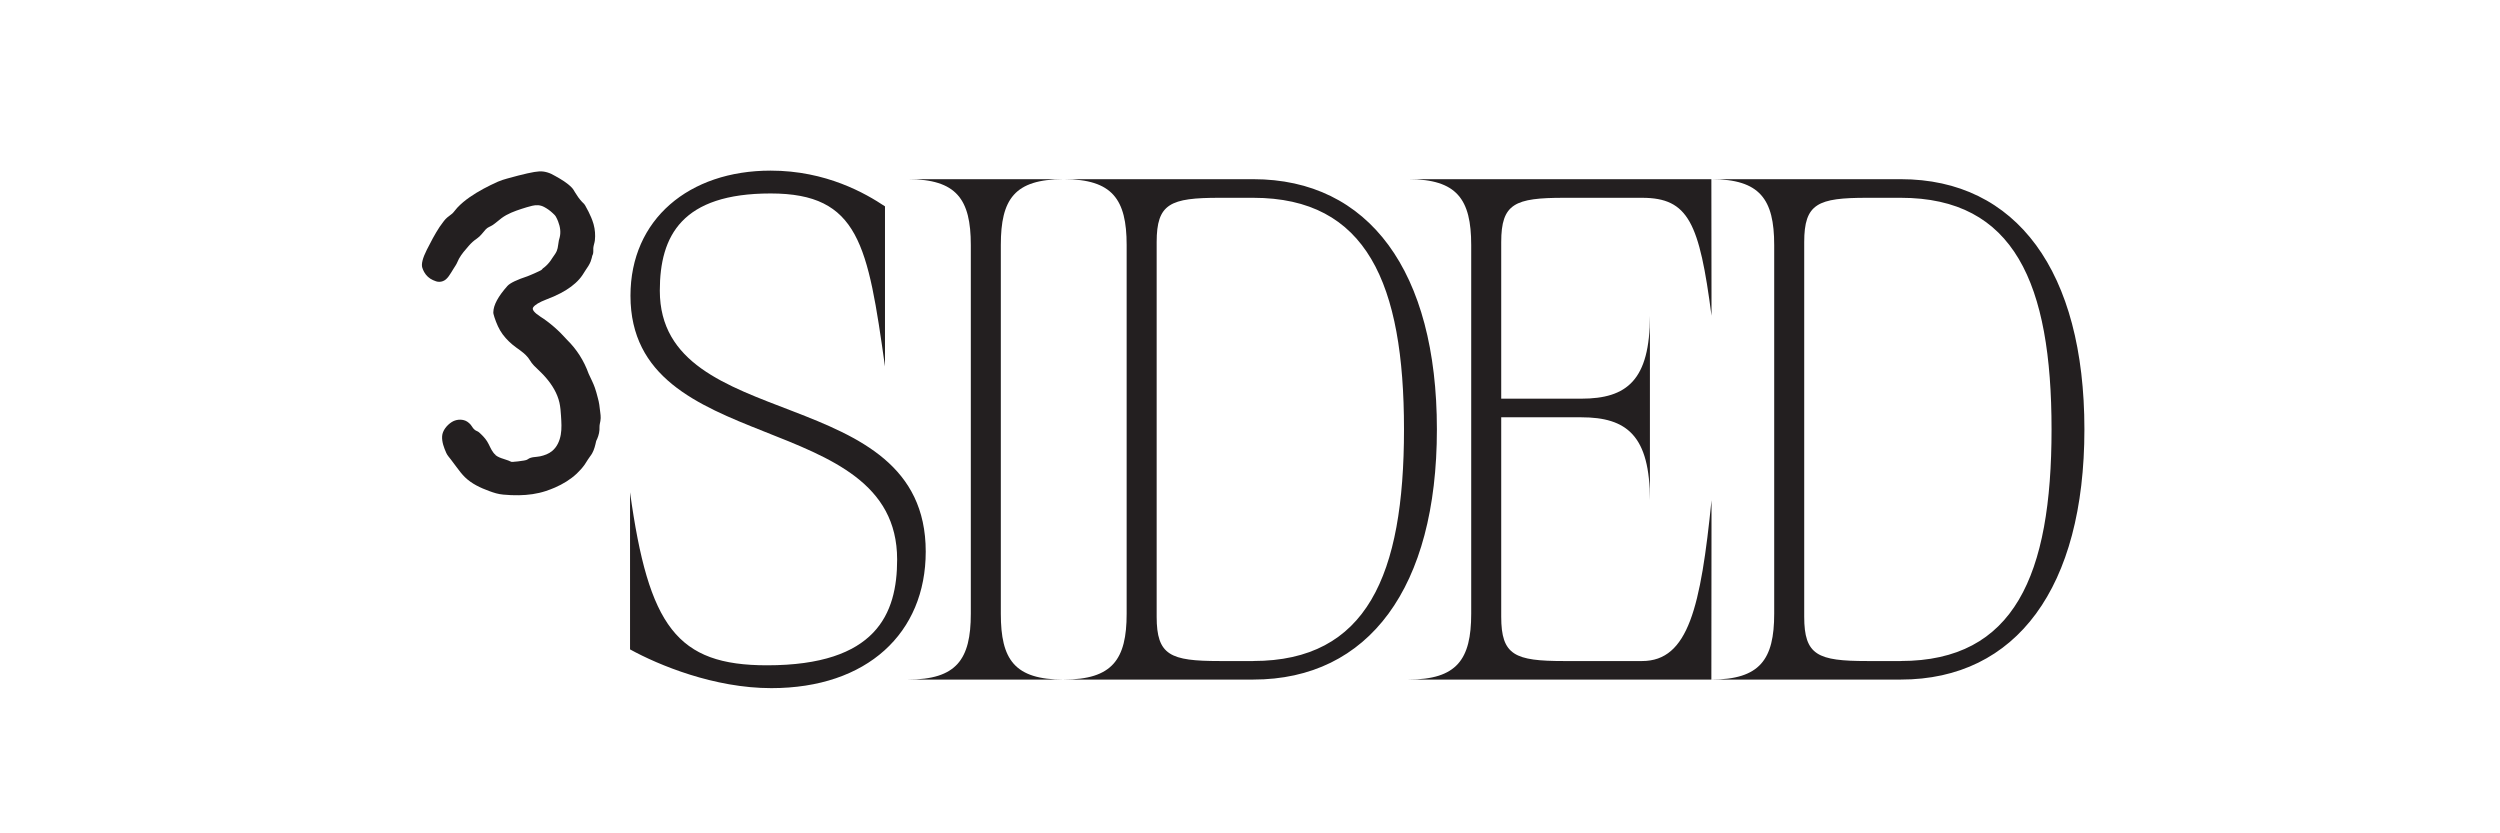 <?xml version="1.0" encoding="UTF-8"?>
<svg id="Layer_1" data-name="Layer 1" xmlns="http://www.w3.org/2000/svg" viewBox="0 0 633.85 211.28">
  <defs>
    <style>
      .cls-1 {
        fill: #231f20;
      }
    </style>
  </defs>
  <path class="cls-1" d="M159.74,164.66v-39.85h0c4.71,34.07,11.9,43.87,34.73,43.87,27.73,0,32.99-13.05,32.99-26.82,0-38.79-67.61-25.55-67.61-66.88,0-19.39,14.86-31.72,35.53-31.72,14.13,0,24.1,5.8,29,9.06v40.6h0c-4.35-30.81-6.53-43.87-29-43.87s-28.09,10.69-28.09,24.65c0,36.79,67.42,22.65,67.42,66.15,0,20.66-14.86,34.62-39.14,34.62-14.5,0-28.57-5.83-35.82-9.82Z"/>
  <path class="cls-1" d="M230.19,172.3c12.32,0,15.95-5.08,15.95-16.68V62.11c0-11.6-3.62-16.68-15.95-16.68h39.51c-12.51,0-15.95,5.08-15.95,16.68v93.52c0,11.6,3.45,16.68,15.95,16.68h-39.51Z"/>
  <path class="cls-1" d="M364.31,108.87c0,40.05-17.22,63.43-46.58,63.43h-48.03c12.32,0,15.95-5.08,15.95-16.68V62.11c0-11.6-3.63-16.68-15.95-16.68h48.03c29.36,0,46.58,23.38,46.58,63.43ZM317.73,167.59c28.82,0,38.24-21.75,38.24-58.72s-9.43-58.72-38.24-58.72h-8.52c-12.51,0-15.95,1.45-15.95,11.24v94.97c0,9.79,3.45,11.24,15.95,11.24h8.52Z"/>
  <path class="cls-1" d="M433.94,126.82l-.04,45.48h-76.84c12.32,0,15.95-5.08,15.95-16.68V62.11c0-11.6-3.62-16.68-15.95-16.68h76.84l.04,34.62h0c-3.08-23.56-5.83-29.9-17.62-29.9h-19.75c-12.51,0-15.95,1.45-15.95,11.24v39.69h20.3c11.6,0,17.4-4.71,17.4-21.02h0v46.76h0c0-16.31-5.8-21.02-17.4-21.02h-20.3v50.56c0,9.79,3.45,11.24,15.95,11.24h19.75c11.78.01,14.88-13.76,17.62-40.77h0Z"/>
  <path class="cls-1" d="M528.48,108.87c0,40.05-17.22,63.43-46.57,63.43h-48.03c12.33,0,15.95-5.08,15.95-16.68V62.11c0-11.6-3.62-16.68-15.95-16.68h48.03c29.36,0,46.57,23.38,46.57,63.43ZM481.91,167.59c28.82,0,38.24-21.75,38.24-58.72s-9.42-58.72-38.24-58.72h-8.52c-12.51,0-15.95,1.45-15.95,11.24v94.97c0,9.79,3.44,11.24,15.95,11.24h8.52Z"/>
  <path class="cls-1" d="M125.61,115.37c.6.49,1.32.75,2.09.99.42.14.84.27,1.26.43.23.08.49.26.72.31s.56-.02.79-.04c.27-.02.53-.04.8-.07.52-.05,1.04-.13,1.55-.22.34-.06.73-.13,1.01-.34.85-.64,2.05-.51,3.09-.73,1.12-.24,2.22-.64,3.1-1.38,1.22-1.02,1.89-2.56,2.16-4.12.27-1.56.16-3.16.06-4.74-.08-1.13-.15-2.26-.4-3.37-.54-2.38-1.85-4.49-3.42-6.32-.75-.88-1.58-1.66-2.41-2.46-.42-.4-.84-.8-1.19-1.27s-.58-.93-.93-1.37c-.72-.9-1.66-1.59-2.59-2.26-.14-.1-.28-.2-.42-.3-1.3-.94-2.45-2.03-3.41-3.31s-1.61-2.84-2.12-4.38c-.21-.65-.31-1.09-.27-1.31.04-1.78,1.23-3.98,3.58-6.62.69-.75,2.39-1.56,5.11-2.46.24-.1.47-.2.71-.29.67-.28,1.33-.56,1.98-.88.32-.15.69-.3.96-.54.06-.05.06-.1.1-.15.1-.14.31-.25.45-.36.16-.13.32-.27.47-.41.61-.56,1.13-1.22,1.56-1.93.38-.62.88-1.15,1.16-1.84.18-.42.3-.98.38-1.68s.2-1.29.36-1.75c.31-1.24.18-2.6-.4-4.07-.17-.42-.35-.84-.58-1.23-.22-.36-.48-.57-.78-.86-.65-.62-1.38-1.14-2.17-1.56-.98-.52-1.97-.57-3.04-.31-.92.22-1.82.5-2.72.79-1.73.57-3.55,1.23-5.03,2.33-.76.57-1.46,1.22-2.24,1.75-.63.43-1.27.53-1.81,1.14-.67.75-1.33,1.7-2.16,2.26s-1.48,1.15-2.13,1.9c-.9,1.02-1.8,2.06-2.47,3.25-.31.56-.49,1.17-.85,1.7-.4.59-.75,1.21-1.13,1.81-.37.6-.8,1.27-1.34,1.73-.46.39-1.05.61-1.65.62s-1.09-.2-1.61-.43c-.96-.42-1.73-1.13-2.24-2.04-.19-.34-.35-.71-.47-1.08-.31-.93.07-2.46,1.14-4.58.99-1.97,2.02-3.93,3.23-5.78.52-.66.94-1.38,1.52-2,.5-.55,1.14-.9,1.69-1.39.47-.43.83-1.02,1.28-1.49.94-1,2.01-1.88,3.13-2.66,2.24-1.56,4.69-2.82,7.17-3.94.76-.34,1.56-.57,2.36-.8,4.09-1.14,6.79-1.74,8.12-1.81,1.33-.07,2.7.33,4.13,1.21,1.45.81,2.97,1.7,4.13,2.91.36.38.58.79.84,1.23.5.84,1.06,1.63,1.73,2.35.18.19.36.38.55.56.17.16.26.38.38.58.26.46.51.93.75,1.4.47.95.9,1.92,1.2,2.93.03.09.05.18.08.27.36,1.3.46,2.68.32,4.02-.07.66-.35,1.31-.4,1.96-.05.56.09,1.19-.15,1.72-.05.11-.11.18-.13.3-.04.16-.07.32-.11.48-.08.31-.17.62-.28.91-.31.79-.79,1.5-1.28,2.2-.29.42-.53.85-.81,1.27-.24.36-.51.7-.79,1.02-.62.71-1.32,1.33-2.07,1.89-.85.64-1.77,1.2-2.72,1.69-1.09.57-2.21,1.06-3.36,1.49-.06.02-.12.05-.18.07-1.84.71-2.97,1.39-3.38,2.04-.34.53.28,1.31,1.86,2.34,2.36,1.51,4.61,3.46,6.75,5.87,2.45,2.41,4.28,5.28,5.48,8.62.53,1.16,1.15,2.33,1.57,3.53.29.82.51,1.67.73,2.52.16.61.31,1.17.39,1.79.08.67.17,1.34.25,2,.06.45.11.91.1,1.37-.01.5-.11.99-.22,1.47-.11.5-.07,1.03-.09,1.53-.03.53-.15,1.06-.31,1.57-.08.25-.18.5-.28.75-.08.19-.21.35-.25.55-.24,1.08-.47,2.09-1.01,3.07-.31.56-.76,1.04-1.08,1.58-.26.43-.52.86-.81,1.27-.59.83-1.27,1.59-2.01,2.29-1.61,1.51-3.52,2.66-5.53,3.54-.77.33-1.55.63-2.34.89-2.18.72-4.49,1.02-6.78,1.06-1.33.03-2.66-.04-3.99-.16s-2.36-.46-3.56-.9c-2.21-.81-4.42-1.83-6.13-3.49-.81-.79-1.49-1.69-2.16-2.6-.47-.62-.93-1.25-1.4-1.87-.41-.55-.93-1.09-1.2-1.71-.58-1.32-1.13-2.75-1.05-4.22.08-1.45,1.22-2.82,2.42-3.59,1.04-.66,2.37-.81,3.51-.35.58.24,1.29.87,1.6,1.41.2.35.46.68.78.93.34.26.76.33,1.07.62.75.68,1.48,1.4,2.02,2.26.59.94.93,2.02,1.62,2.9.16.21.34.39.54.55Z"/>
</svg>